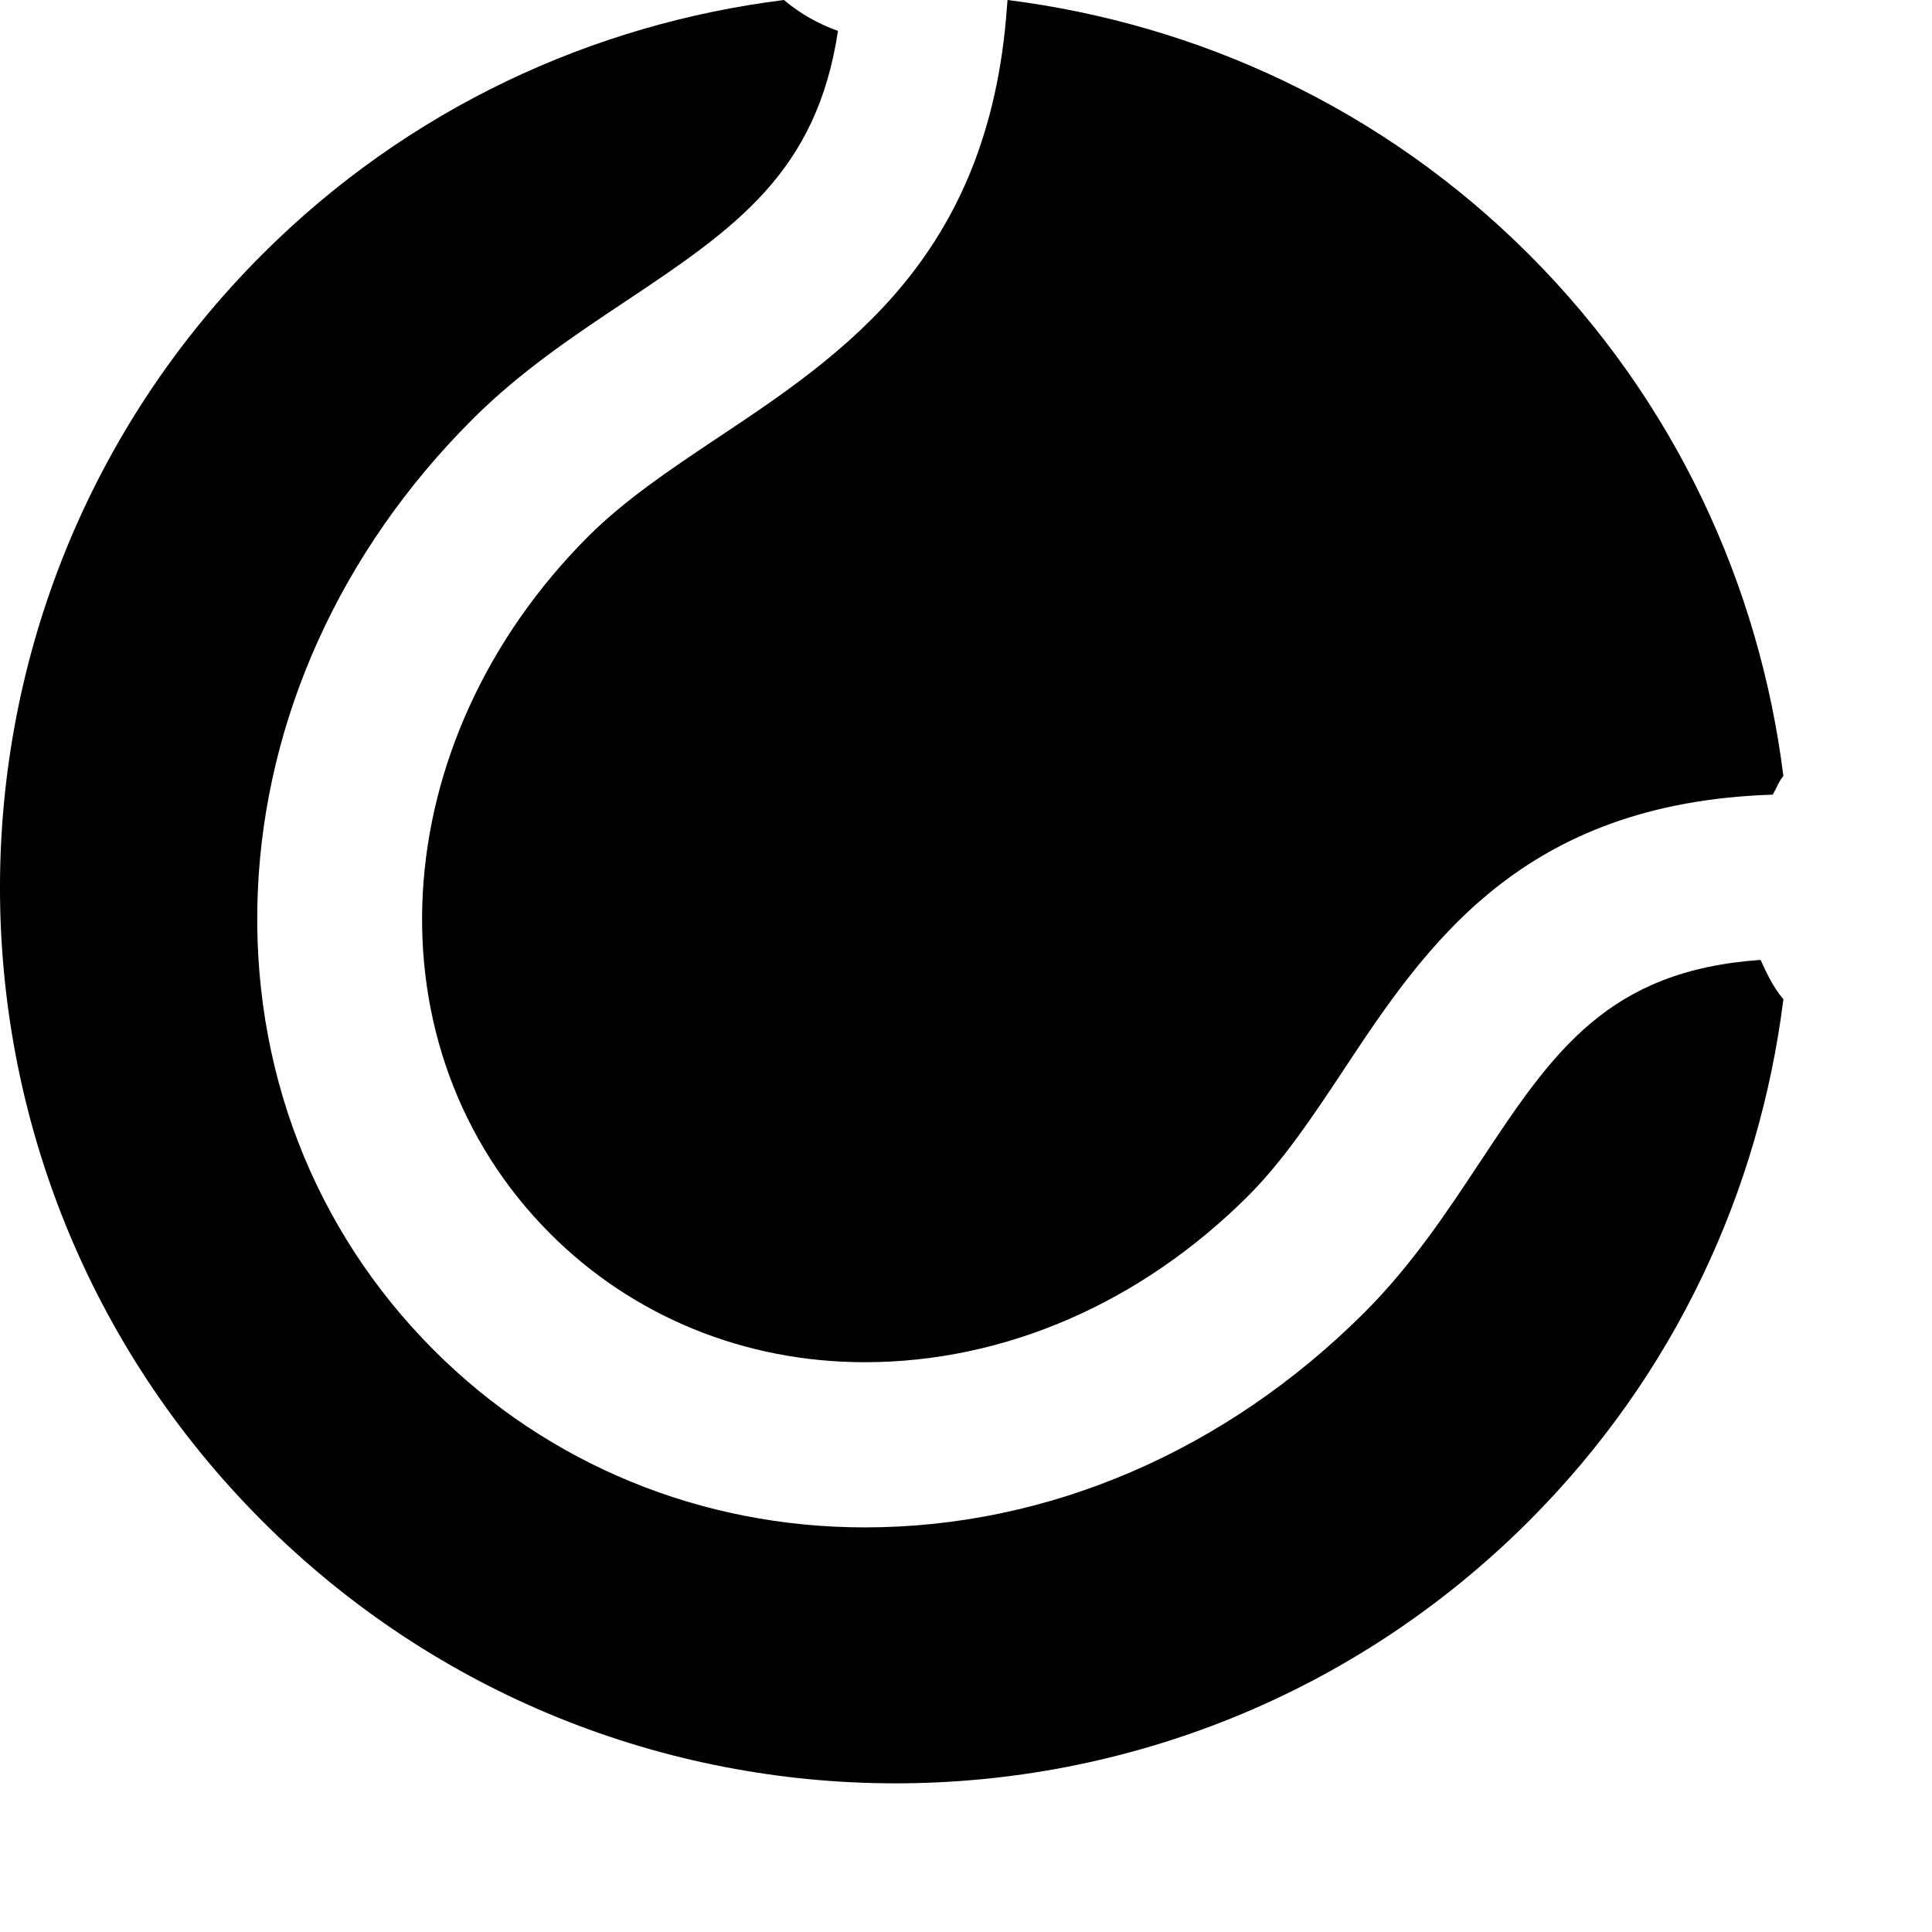 <svg width="26" height="26" viewBox="0 0 26 26" fill="none" xmlns="http://www.w3.org/2000/svg">
<g clip-path="url(#clip0)">
<path fill-rule="evenodd" clip-rule="evenodd" d="M19.919 15.635L19.93 15.619C20.906 14.141 21.648 13.06 23.693 12.918C23.778 13.103 23.863 13.286 24 13.448C23.678 16.016 22.546 18.499 20.575 20.47C15.868 25.175 8.237 25.177 3.53 20.47C-1.177 15.761 -1.177 8.13 3.53 3.423C5.499 1.454 7.984 0.321 10.55 0C10.771 0.187 11.017 0.323 11.277 0.416C10.991 2.318 9.901 3.068 8.416 4.057C7.72 4.52 6.999 5.001 6.354 5.647C4.59 7.409 3.567 9.665 3.469 12.004C3.373 14.355 4.215 16.546 5.841 18.172C7.378 19.709 9.436 20.555 11.64 20.555C14.109 20.555 16.498 19.526 18.367 17.658C19.003 17.02 19.468 16.317 19.919 15.635ZM7.407 16.605C4.919 14.115 5.144 9.988 7.923 7.212C8.41 6.728 9.009 6.325 9.646 5.9C11.363 4.757 13.308 3.46 13.55 0.109L13.559 0C16.123 0.323 18.606 1.456 20.575 3.423C22.546 5.394 23.678 7.879 24 10.443C23.96 10.489 23.934 10.542 23.909 10.595C23.892 10.628 23.876 10.662 23.856 10.694C20.484 10.803 19.201 12.704 18.079 14.402L18.065 14.424C17.658 15.036 17.274 15.615 16.799 16.092C15.353 17.536 13.52 18.332 11.638 18.332C10.023 18.332 8.521 17.719 7.407 16.605Z" fill="black"/>
</g>
<defs>
<clipPath id="clip0">
<rect width="26" height="26" fill="black"/>
</clipPath>
</defs>
</svg>
